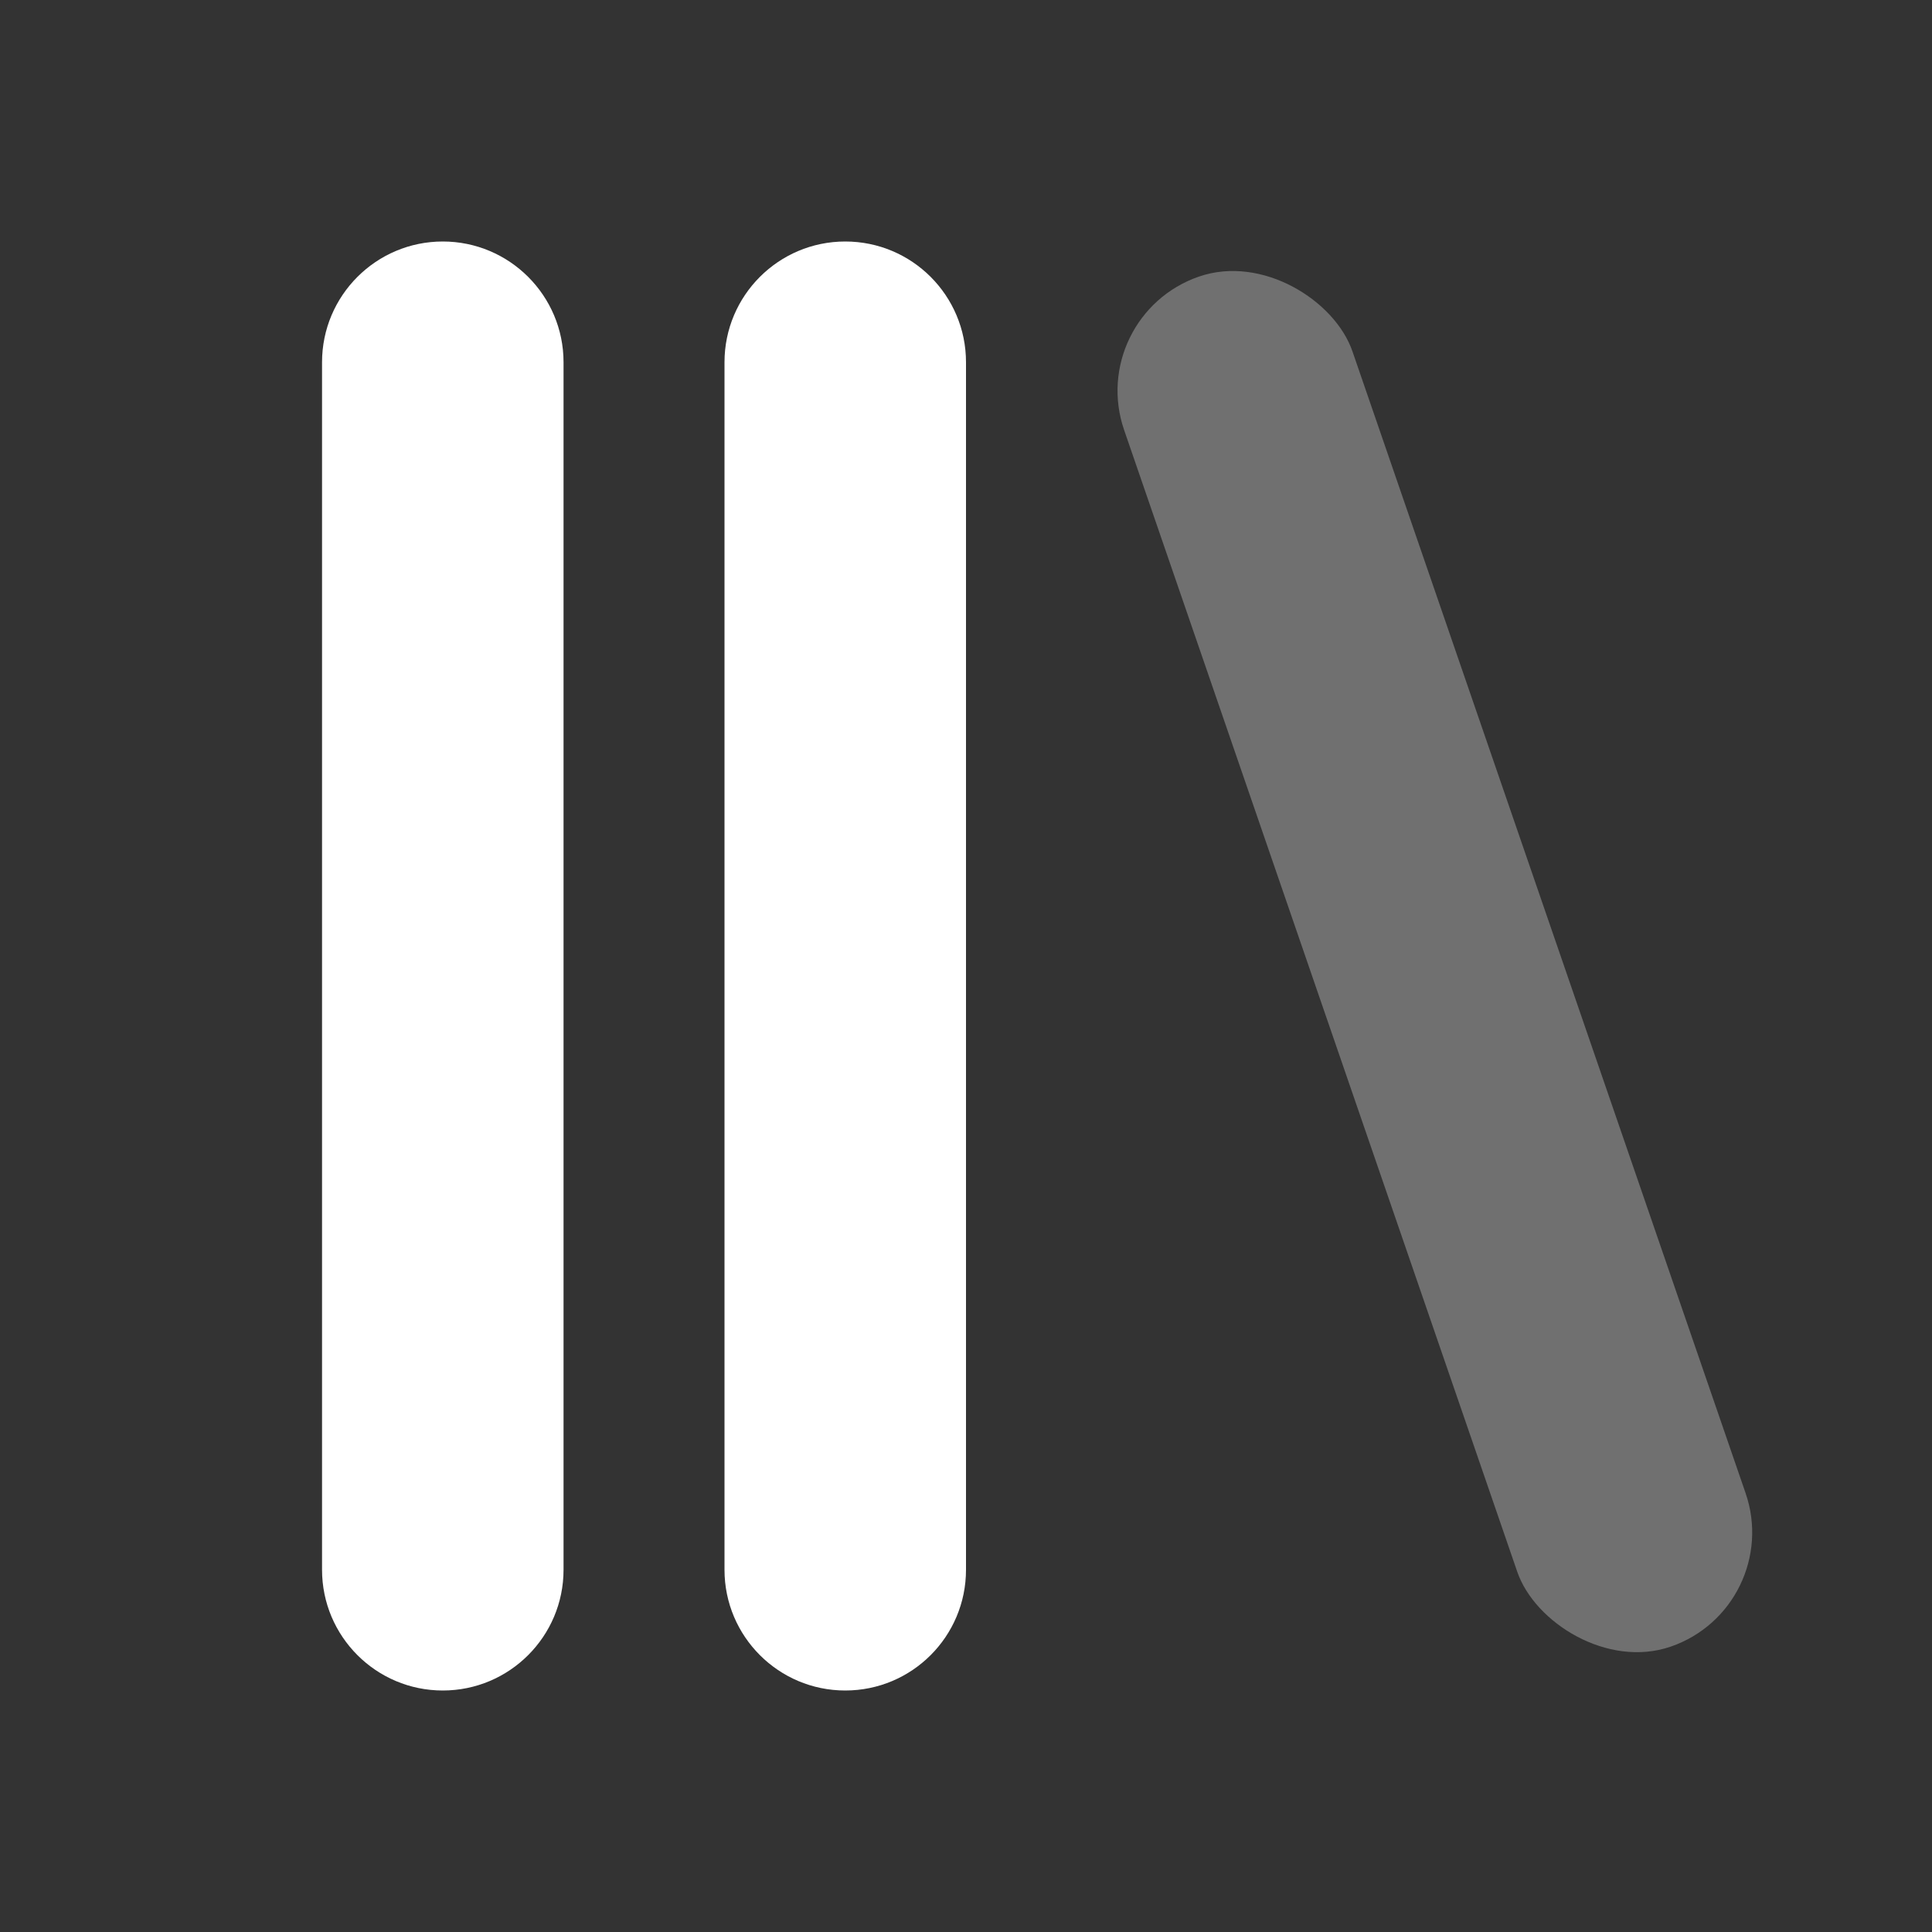 <svg width="16" height="16" viewBox="0 0 16 16" fill="none" xmlns="http://www.w3.org/2000/svg">
<rect x="0" y="0" width="16" height="16" fill="#333333" stroke="none"/>
<path fill-rule="evenodd" clip-rule="evenodd" d="M3.667 2C3.115 2 2.667 2.448 2.667 3V13C2.667 13.552 3.115 14 3.667 14C4.219 14 4.667 13.552 4.667 13V3C4.667 2.448 4.219 2 3.667 2ZM7 2C6.448 2 6 2.448 6 3V13C6 13.552 6.448 14 7 14C7.553 14 8 13.552 8 13V3C8 2.448 7.553 2 7 2Z" fill="white"/>
<rect opacity="0.3" x="8.984" y="2.616" width="2" height="12" rx="1" transform="rotate(-19 8.984 2.616)" fill="white"/>
</svg>